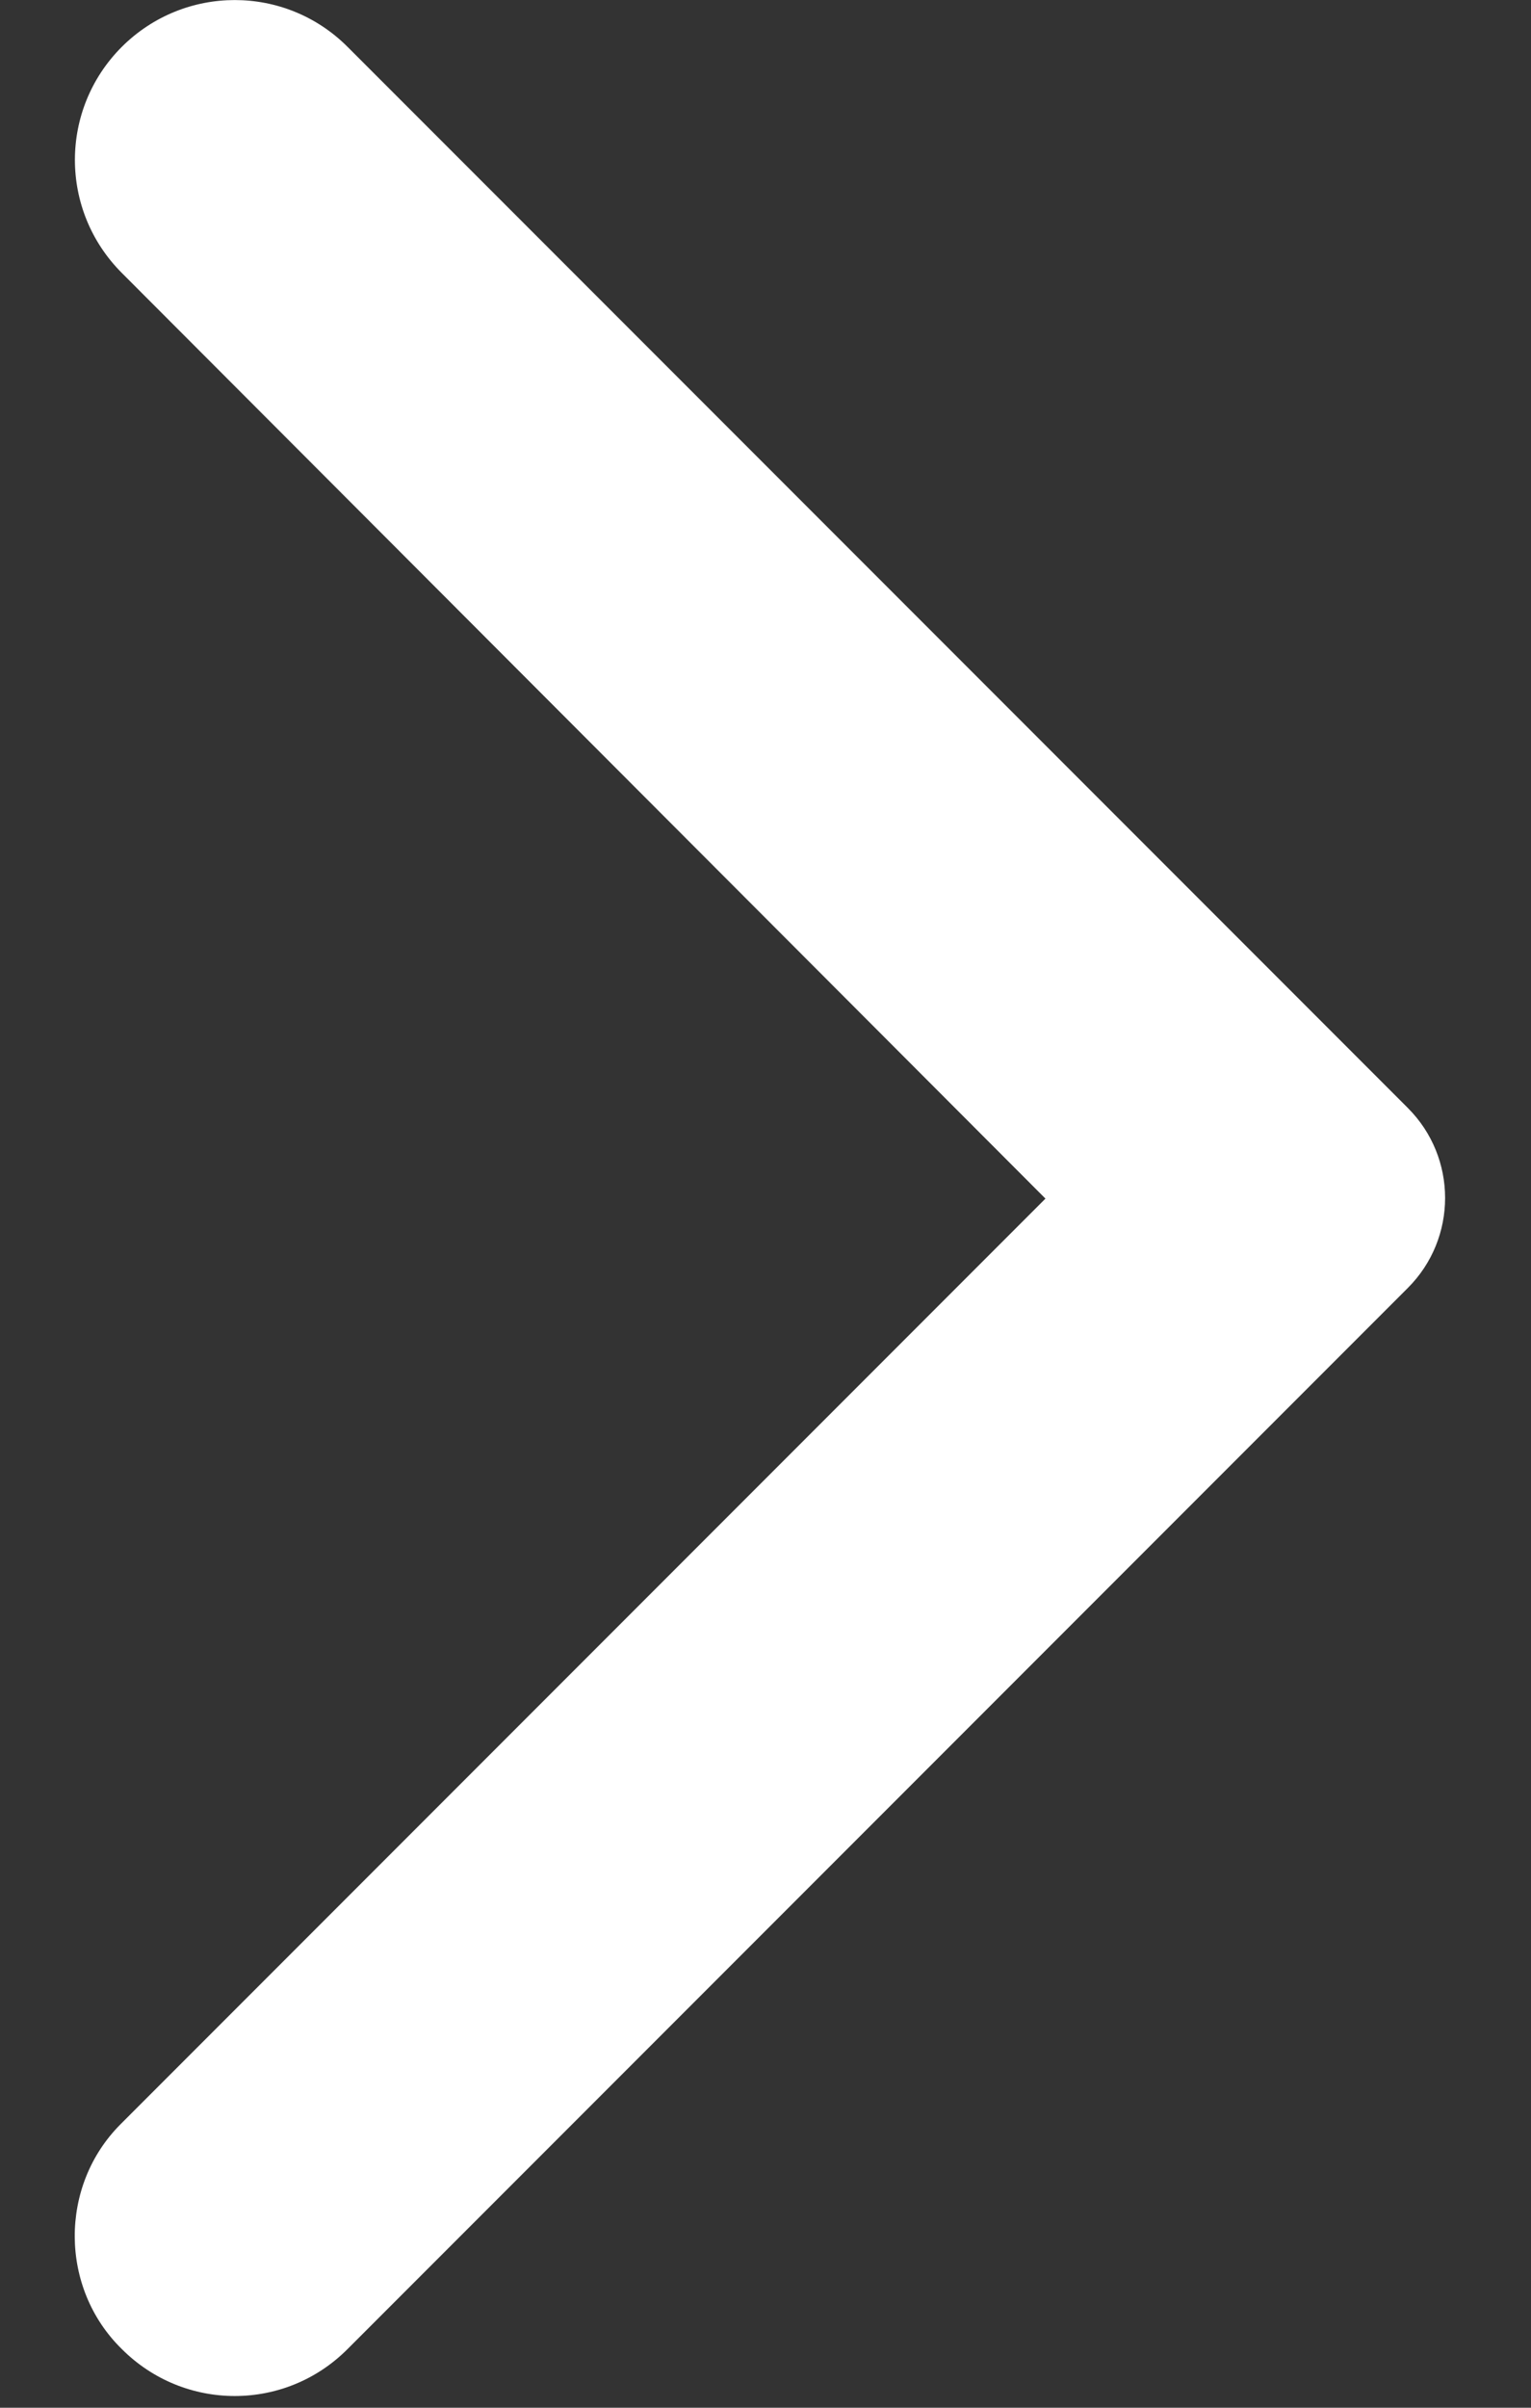 <svg width="7" height="11" viewBox="0 0 7 11" fill="none" xmlns="http://www.w3.org/2000/svg">
<rect x="0" y="0" width="7" height="11" fill="#333333" stroke="none"/>
<path d="M0.557 10.732C0.271 10.452 0.271 9.985 0.551 9.705L4.78 5.476L0.557 1.247C0.271 0.961 0.271 0.5 0.557 0.214C0.843 -0.071 1.304 -0.071 1.589 0.214L6.437 5.062C6.664 5.289 6.664 5.657 6.437 5.884L1.589 10.732C1.304 11.018 0.843 11.018 0.557 10.732Z" fill="white"/>
</svg>
